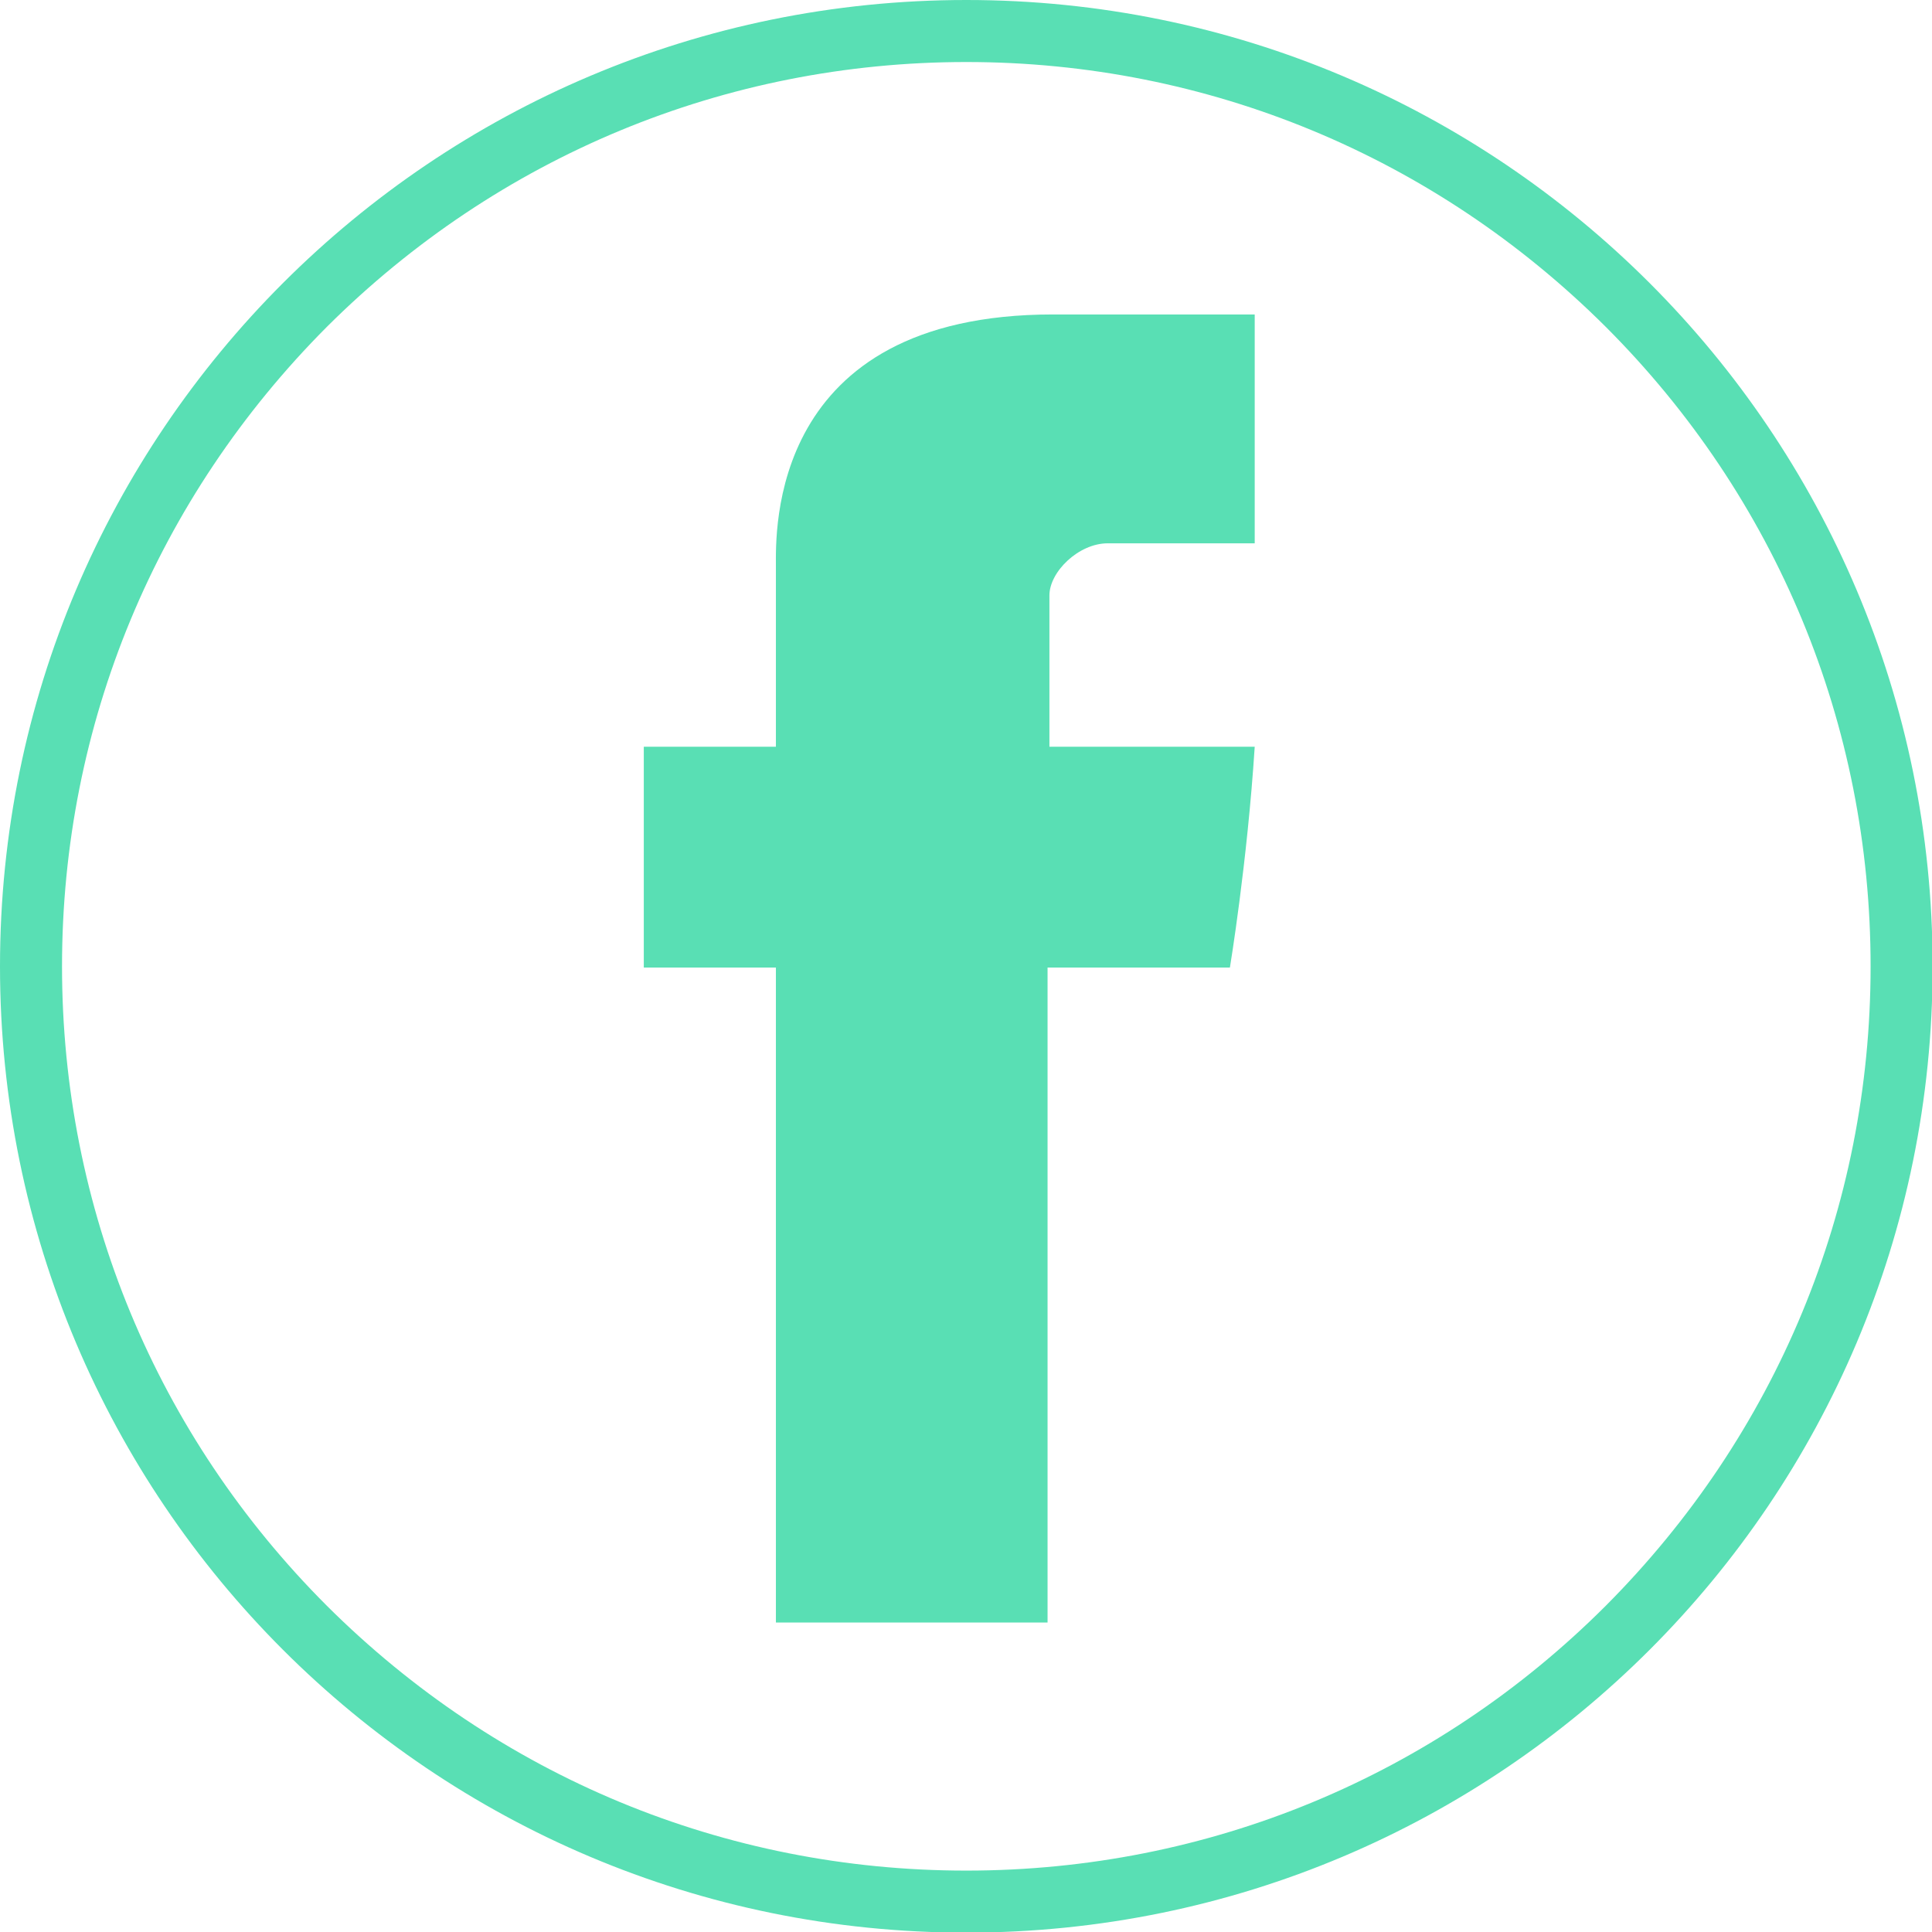 <?xml version="1.0" encoding="utf-8"?>
<!-- Generator: Adobe Illustrator 18.1.0, SVG Export Plug-In . SVG Version: 6.00 Build 0)  -->
<!DOCTYPE svg PUBLIC "-//W3C//DTD SVG 1.1//EN" "http://www.w3.org/Graphics/SVG/1.1/DTD/svg11.dtd">
<svg version="1.1" id="Layer_1" xmlns="http://www.w3.org/2000/svg" xmlns:xlink="http://www.w3.org/1999/xlink" x="0px" y="0px"
	 viewBox="144 84 311.5 311.5" enable-background="new 144 84 311.5 311.5" xml:space="preserve">
<path id="Facebook_3_" fill="#59DFB4" d="M269.1,175.3c0,5.3,0,29.1,0,29.1h-21.3V240h21.3v105.6h43.8V240h29.4c0,0,2.8-16.9,4-35.6
	c-3.8,0-33.1,0-33.1,0s0-20.6,0-24.4s4.7-8.4,9.4-8.4s14.7,0,23.7,0c0-4.7,0-21.6,0-36.9c-12.2,0-26.2,0-32.5,0
	C267.8,134.7,269.1,170,269.1,175.3z"/>
<g>
	<path fill="#59DFB4" d="M299.8,94c38.9,0,75.5,15.2,103.1,42.7c27.5,27.5,42.7,64.1,42.7,103.1s-15.2,75.5-42.7,103.1
		c-27.5,27.5-64.1,42.7-103.1,42.7s-75.5-15.2-103.1-42.7c-27.5-27.5-42.7-64.1-42.7-103.1s15.2-75.5,42.7-103.1
		C224.3,109.2,260.9,94,299.8,94 M299.8,84c-86,0-155.8,69.7-155.8,155.8s69.7,155.8,155.8,155.8s155.8-69.7,155.8-155.8
		S385.8,84,299.8,84L299.8,84z"/>
</g>
</svg>
